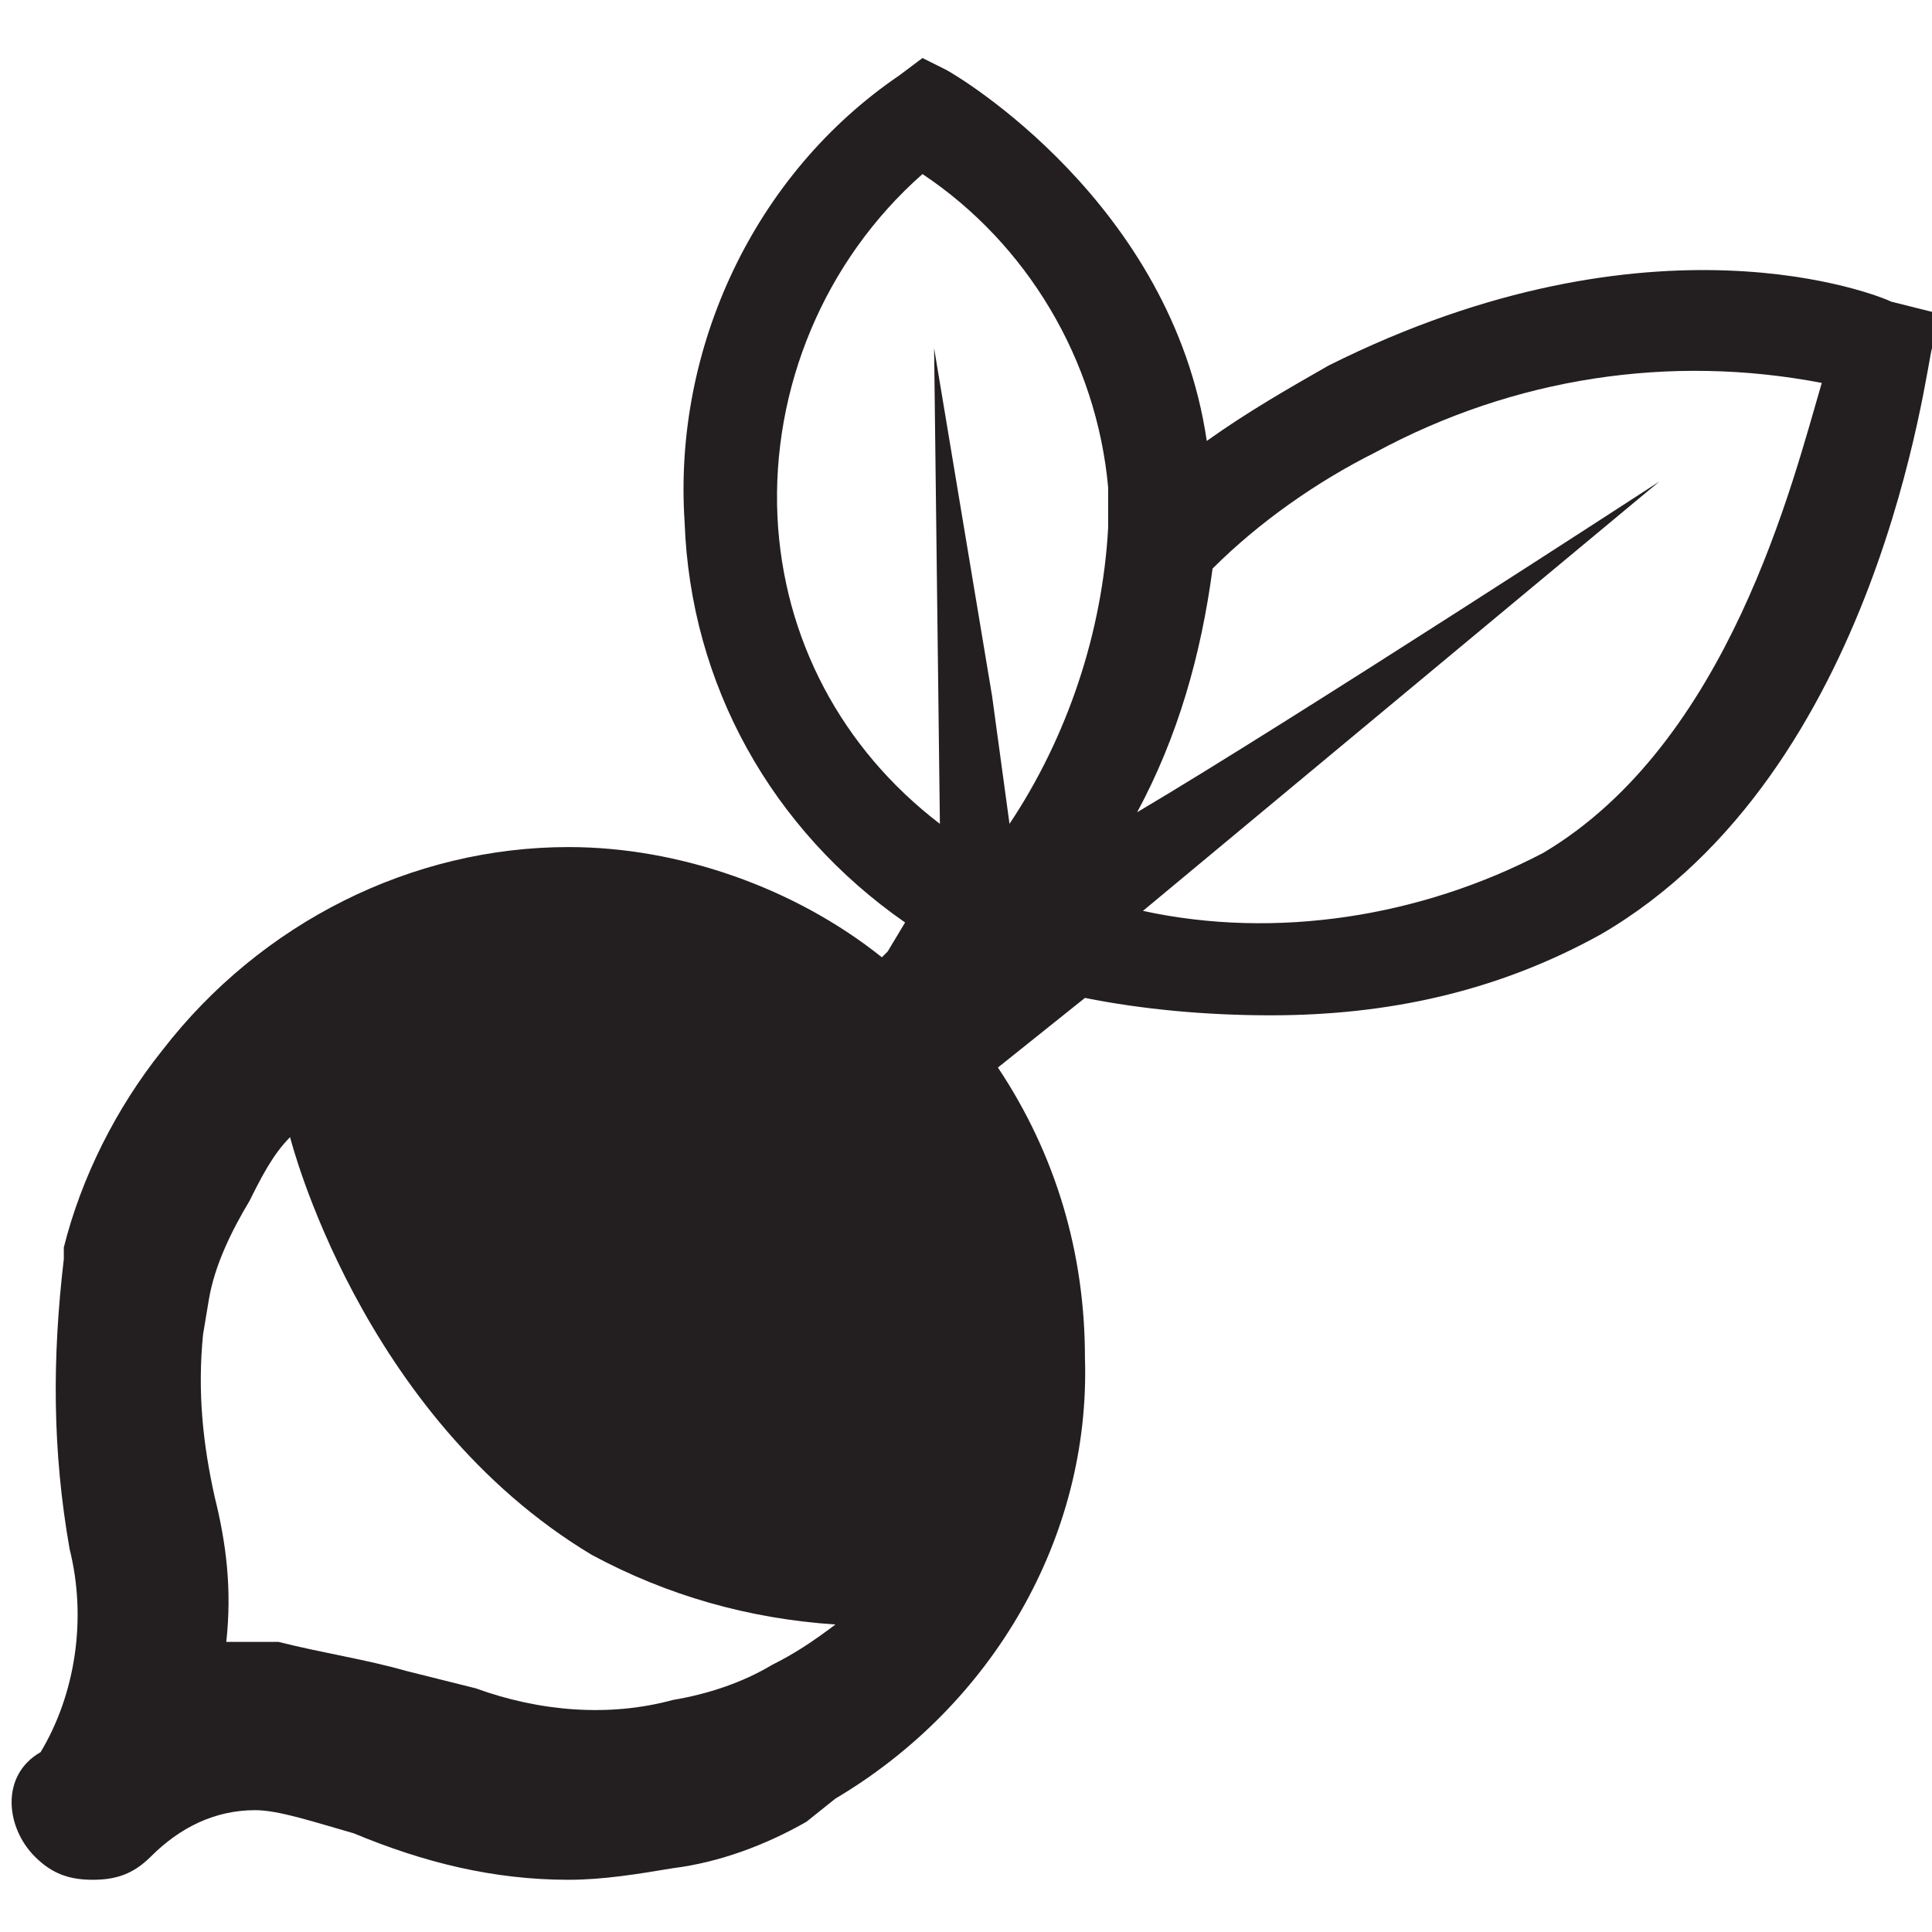 <?xml version="1.0" encoding="utf-8"?>
<!-- Generator: Adobe Illustrator 23.0.3, SVG Export Plug-In . SVG Version: 6.00 Build 0)  -->
<svg version="1.1" id="svg2" xmlns="http://www.w3.org/2000/svg" xmlns:xlink="http://www.w3.org/1999/xlink" x="0px" y="0px"
	 viewBox="0 0 33.3 33.3" style="enable-background:new 0 0 33.3 33.3;" xml:space="preserve">
<style type="text/css">
	.st0{fill:#231F20;}
</style>
<title>radish</title>
<path id="g10" class="st0" d="M26.6,14.7c-2.1,1.1-4.6,1.5-6.9,1l8.9-7.4c0,0-6.3,4.1-9,5.7c0.7-1.3,1.1-2.7,1.3-4.2
	c0.8-0.8,1.8-1.5,2.8-2c2.4-1.3,5.1-1.7,7.7-1.2C30.9,8.3,29.8,12.8,26.6,14.7 M14.4,28c-0.4,0.3-0.7,0.5-1.1,0.7
	c-0.5,0.3-1.1,0.5-1.7,0.6c-1.1,0.3-2.3,0.2-3.4-0.2l-1.2-0.3c-0.7-0.2-1.4-0.3-2.2-0.5H4.2H3.9c0.1-0.9,0-1.7-0.2-2.5
	C3.5,24.9,3.4,24,3.5,23c0,0,0.1-0.6,0.1-0.6c0.1-0.6,0.4-1.2,0.7-1.7c0.2-0.4,0.4-0.8,0.7-1.1c0,0,1.2,4.8,5.2,7.2
	C11.5,27.5,12.9,27.9,14.4,28 M19.1,8.4c0,0.2,0,0.4,0,0.7c-0.1,1.8-0.7,3.6-1.7,5.1L17.1,12l-1-6l0.1,8.2c-1.7-1.3-2.7-3.2-2.8-5.3
	c-0.1-2.2,0.8-4.4,2.5-5.9C17.7,4.2,18.9,6.2,19.1,8.4 M32.6,5.2c-0.2-0.1-4.1-1.7-9.7,1.1c-0.7,0.4-1.4,0.8-2.1,1.3
	c-0.6-4.1-4.3-6.3-4.5-6.4l-0.4-0.2l-0.4,0.3c-2.5,1.7-3.9,4.7-3.7,7.7c0.1,2.8,1.5,5.3,3.8,6.9l-0.3,0.5l0,0l-0.1,0.1
	c-1.5-1.2-3.5-1.9-5.4-1.9c-2.7,0-5.3,1.3-7,3.5l0,0c-0.8,1-1.4,2.2-1.7,3.4c0,0.1,0,0.1,0,0.2c-0.2,1.7-0.2,3.3,0.1,5
	c0.3,1.2,0.1,2.5-0.5,3.5C0,30.6,0.1,31.5,0.6,32c0.3,0.3,0.6,0.4,1,0.4c0.4,0,0.7-0.1,1-0.4c0.5-0.5,1.1-0.8,1.8-0.8
	c0.4,0,1,0.2,1.7,0.4c1.2,0.5,2.4,0.8,3.7,0.8c0.6,0,1.2-0.1,1.8-0.2c0.8-0.1,1.6-0.4,2.3-0.8l0.5-0.4c2.7-1.6,4.4-4.5,4.3-7.6
	c0-1.8-0.5-3.5-1.5-5l1.5-1.2c1,0.2,2.1,0.3,3.2,0.3c2,0,3.9-0.4,5.7-1.4c4.8-2.8,5.6-9.8,5.7-10.1l0.1-0.6L32.6,5.2z"/>
</svg>
